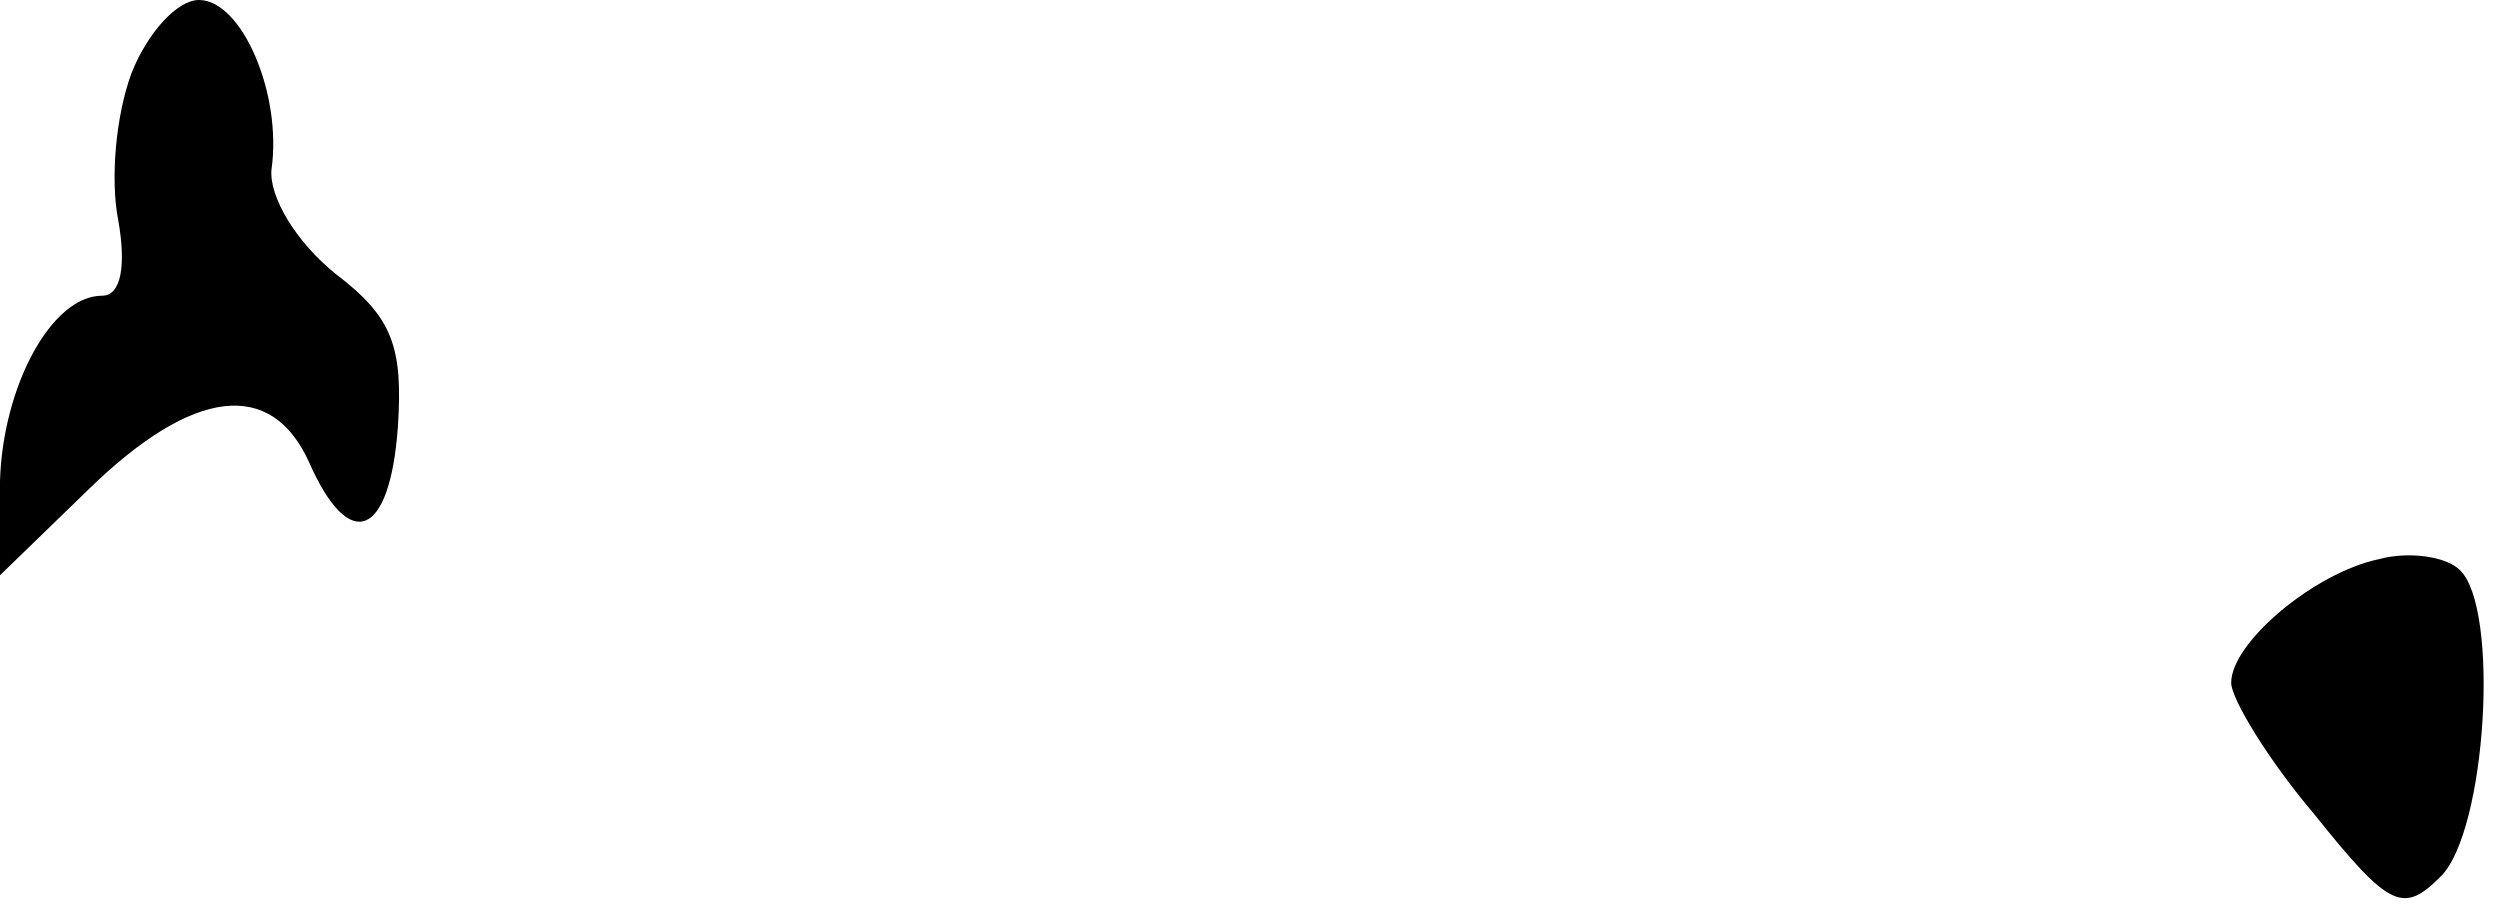 <?xml version="1.0" standalone="no"?>
<!DOCTYPE svg PUBLIC "-//W3C//DTD SVG 20010904//EN"
 "http://www.w3.org/TR/2001/REC-SVG-20010904/DTD/svg10.dtd">
<svg version="1.0" xmlns="http://www.w3.org/2000/svg"
 width="93pt" height="34pt" viewBox="0 0 93 34"
 preserveAspectRatio="xMidYMid meet">
<g transform="translate(0,34) scale(0.1,-0.1)"
fill="#000000" stroke="none">
<path fill="#000000" stroke="none" d="M49 313 c-6 -16 -8 -40 -5 -55 3 -17 1
-28 -6 -28 -19 0 -37 -34 -38 -69 l0 -35 33 32 c39 38 68 41 82 10 15 -34 30
-28 33 13 2 30 -2 41 -23 57 -15 12 -25 29 -24 39 4 28 -11 63 -27 63 -8 0
-19 -12 -25 -27z"/>
<path fill="#000000" stroke="none" d="M885 132 c-24 -5 -55 -31 -55 -46 0 -6
14 -29 31 -49 28 -35 33 -37 47 -23 17 17 22 100 7 114 -5 5 -19 7 -30 4z"/>
</g>
</svg>
